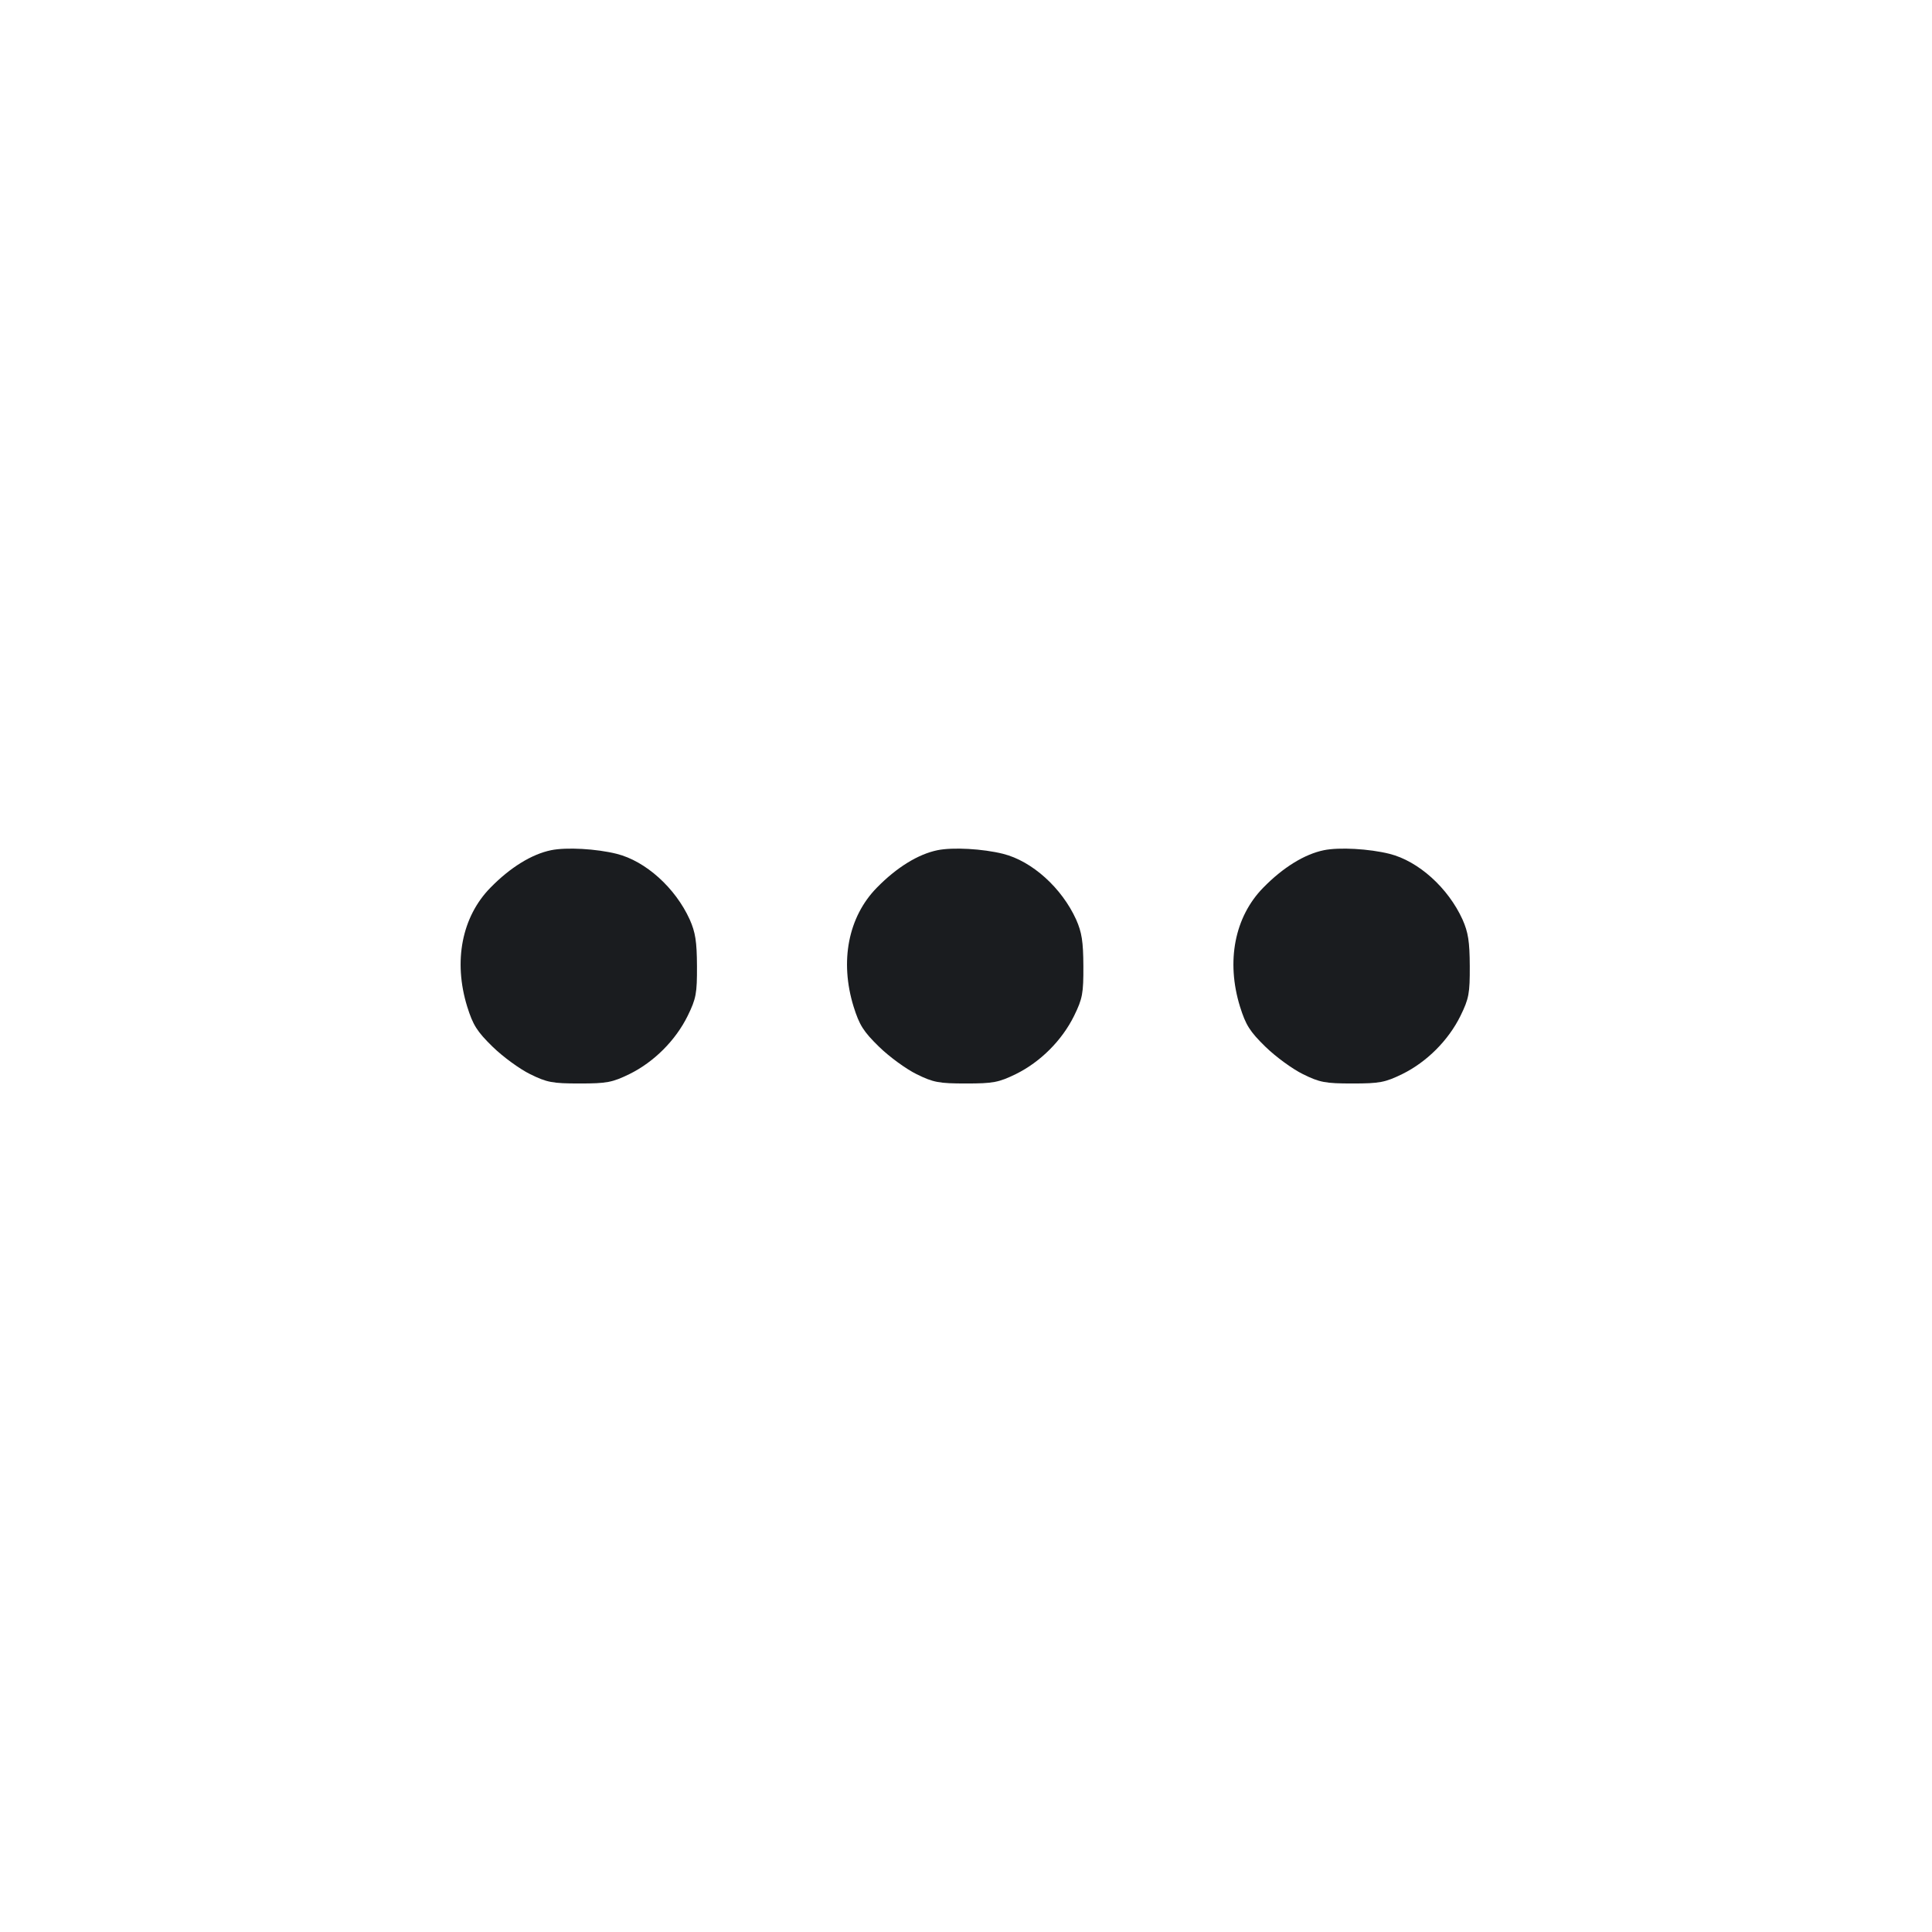 <svg width="16" height="16" viewBox="0 0 16 16" fill="none" xmlns="http://www.w3.org/2000/svg"><path d="M4.564 7.041 C 4.403 7.074,4.225 7.184,4.061 7.352 C 3.825 7.593,3.753 7.960,3.869 8.336 C 3.917 8.489,3.950 8.542,4.080 8.669 C 4.165 8.752,4.305 8.854,4.391 8.896 C 4.529 8.964,4.575 8.973,4.800 8.973 C 5.026 8.973,5.071 8.964,5.213 8.895 C 5.416 8.795,5.595 8.616,5.695 8.413 C 5.765 8.270,5.773 8.227,5.772 8.000 C 5.771 7.797,5.759 7.721,5.712 7.615 C 5.593 7.353,5.347 7.131,5.107 7.071 C 4.939 7.029,4.691 7.015,4.564 7.041 M7.764 7.041 C 7.603 7.074,7.425 7.184,7.261 7.352 C 7.025 7.593,6.953 7.960,7.069 8.336 C 7.117 8.489,7.150 8.542,7.280 8.669 C 7.365 8.752,7.505 8.854,7.591 8.896 C 7.729 8.964,7.775 8.973,8.000 8.973 C 8.226 8.973,8.271 8.964,8.413 8.895 C 8.616 8.795,8.795 8.616,8.895 8.413 C 8.965 8.270,8.973 8.227,8.972 8.000 C 8.971 7.797,8.959 7.721,8.912 7.615 C 8.793 7.353,8.547 7.131,8.307 7.071 C 8.139 7.029,7.891 7.015,7.764 7.041 M10.964 7.041 C 10.803 7.074,10.625 7.184,10.461 7.352 C 10.225 7.593,10.153 7.960,10.269 8.336 C 10.317 8.489,10.350 8.542,10.480 8.669 C 10.565 8.752,10.705 8.854,10.791 8.896 C 10.929 8.964,10.975 8.973,11.200 8.973 C 11.426 8.973,11.471 8.964,11.613 8.895 C 11.816 8.795,11.995 8.616,12.095 8.413 C 12.165 8.270,12.173 8.227,12.172 8.000 C 12.171 7.797,12.159 7.721,12.112 7.615 C 11.993 7.353,11.747 7.131,11.507 7.071 C 11.339 7.029,11.091 7.015,10.964 7.041 " fill="#1A1C1F" stroke="none" fill-rule="evenodd"></path></svg>